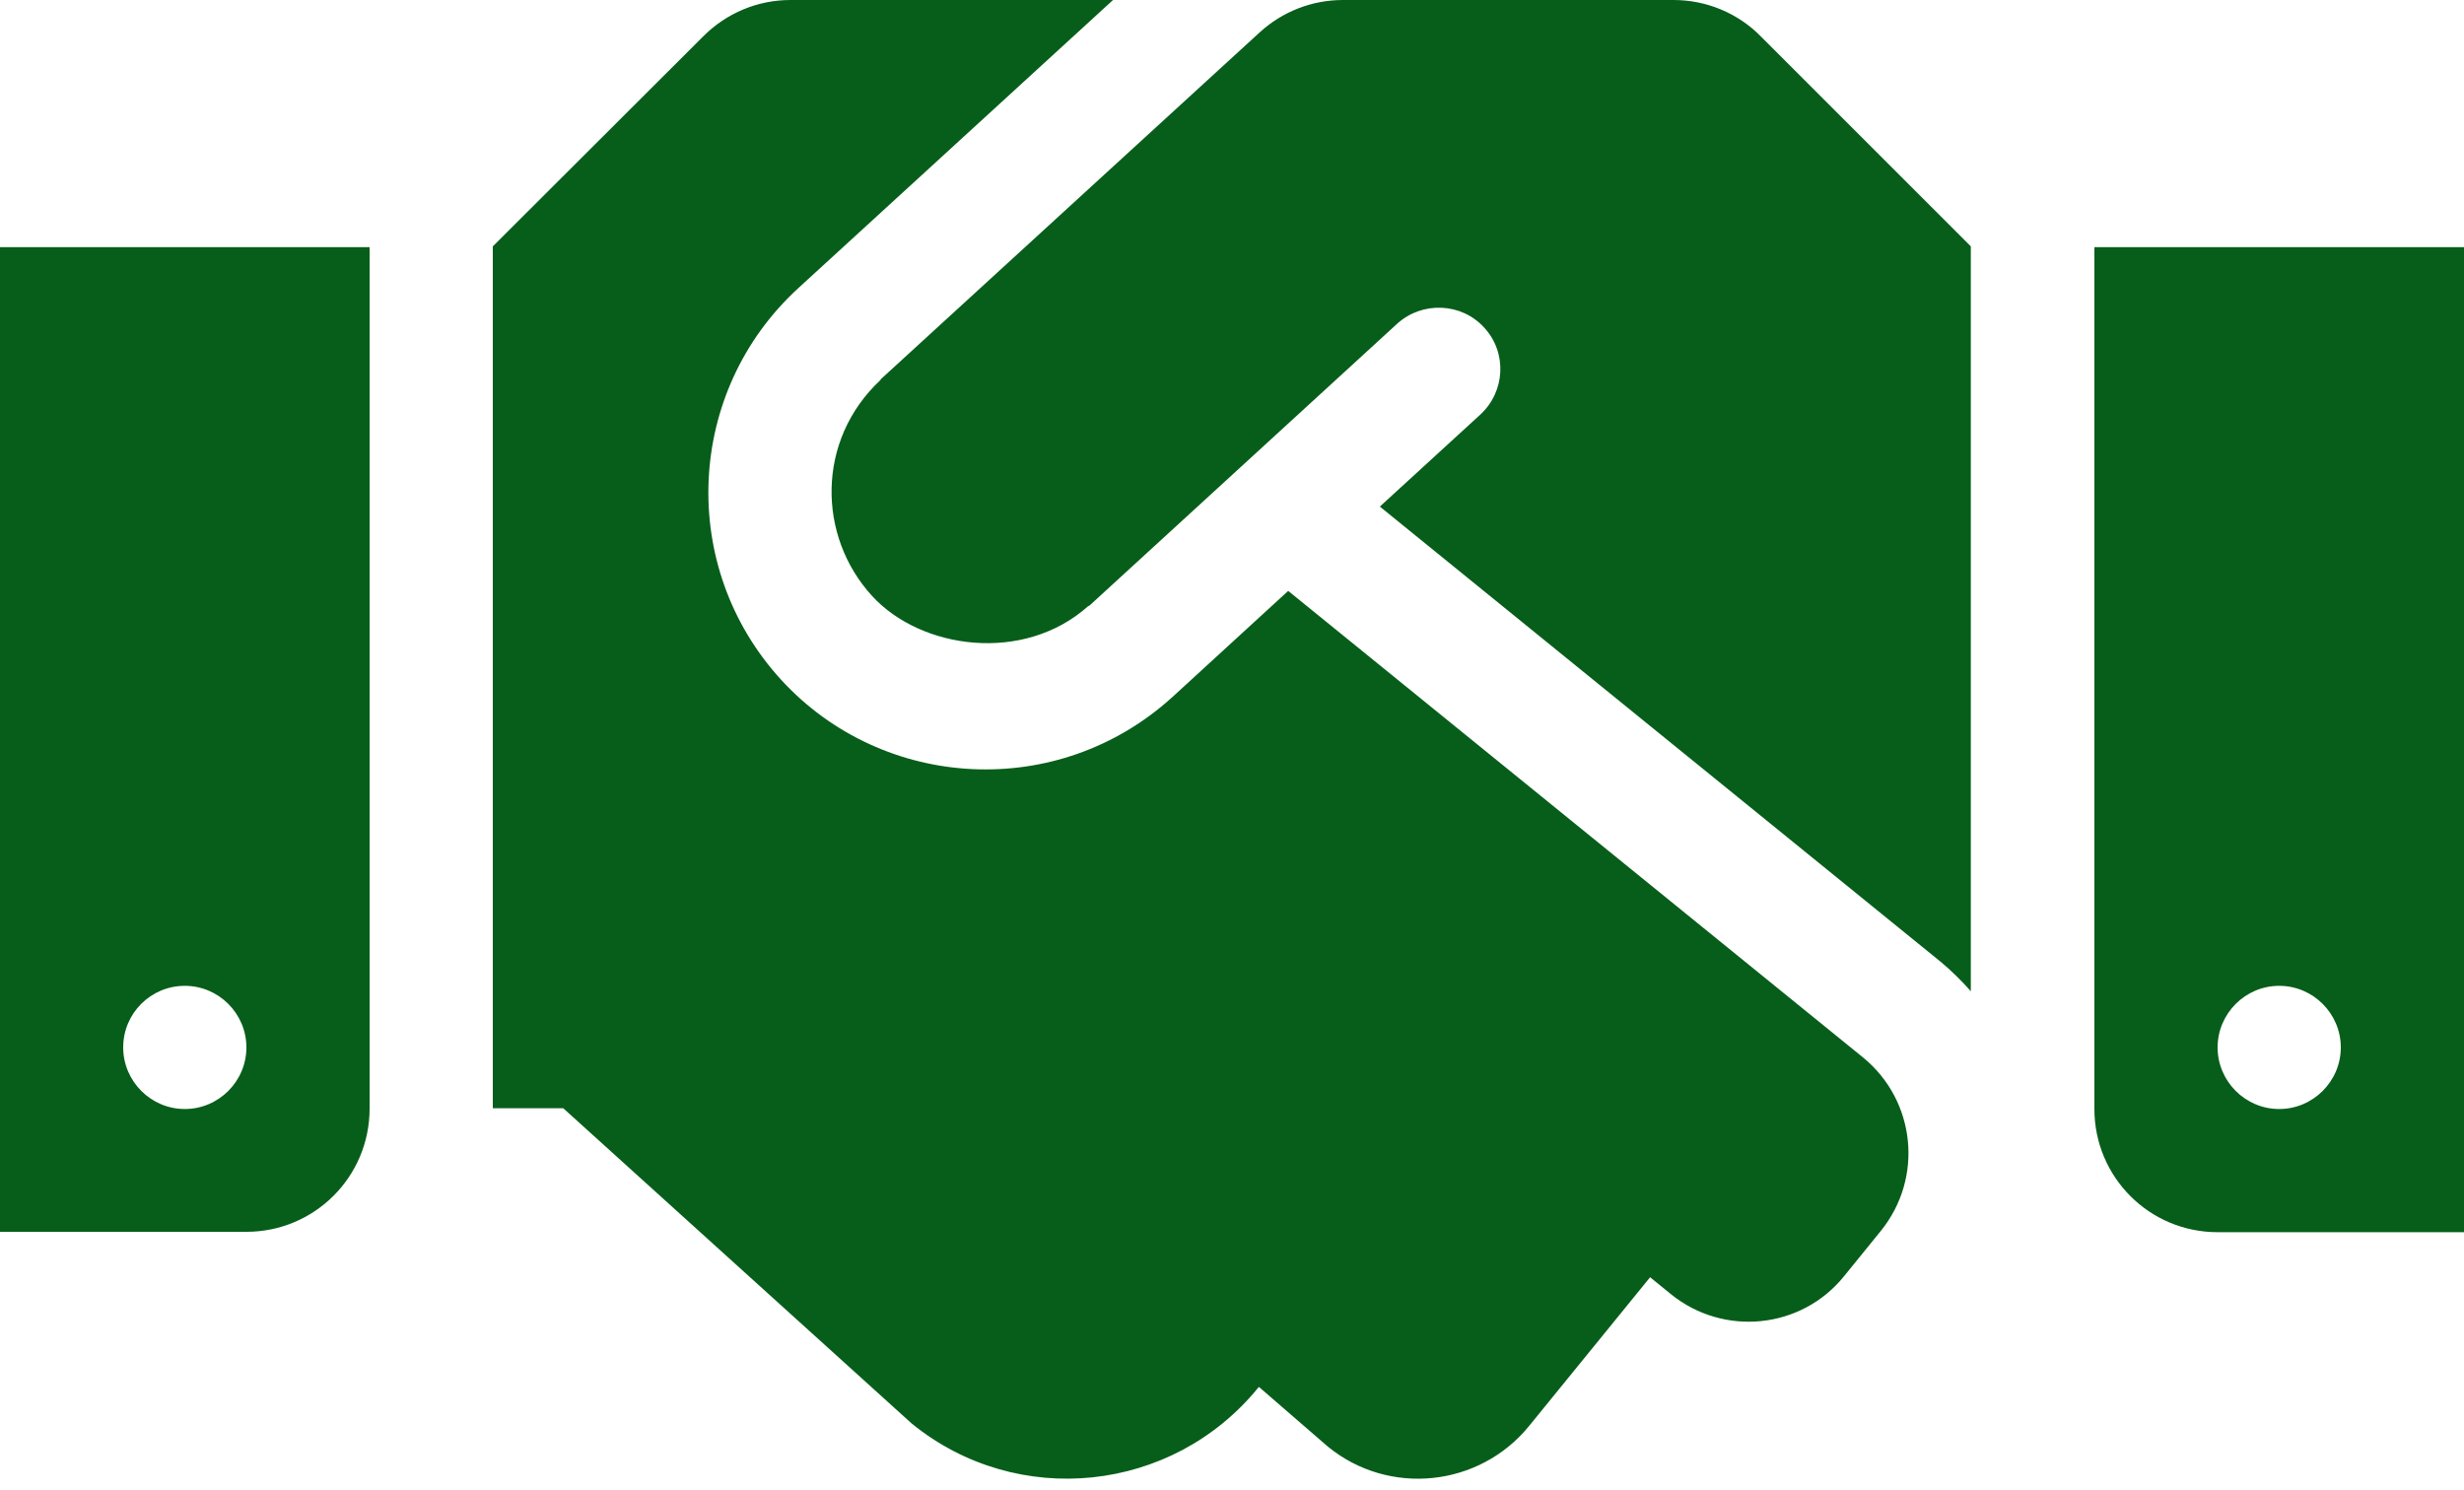<svg width="200" height="121" viewBox="0 0 200 121" fill="none" xmlns="http://www.w3.org/2000/svg">
<path d="M135.844 0H109C106.5 0 104.094 0.938 102.25 2.625L71.531 30.75C71.5 30.781 71.469 30.844 71.438 30.875C66.25 35.75 66.344 43.531 70.781 48.375C74.75 52.719 83.094 53.875 88.312 49.219C88.344 49.188 88.406 49.188 88.438 49.156L113.406 26.281C115.438 24.438 118.625 24.562 120.469 26.594C122.344 28.625 122.188 31.781 120.156 33.656L112 41.125L157.5 78.062C158.406 78.812 159.219 79.625 159.969 80.469V20L142.906 2.938C141.062 1.062 138.5 0 135.844 0ZM170 20.062V90.031C170 95.562 174.469 100.031 180 100.031H200V20.062H170ZM185 90.031C182.25 90.031 180 87.781 180 85.031C180 82.281 182.25 80.031 185 80.031C187.75 80.031 190 82.281 190 85.031C190 87.781 187.75 90.031 185 90.031ZM0 100H20C25.531 100 30 95.531 30 90V20.062H0V100ZM15 80.031C17.75 80.031 20 82.281 20 85.031C20 87.781 17.75 90.031 15 90.031C12.25 90.031 10 87.781 10 85.031C10 82.25 12.25 80.031 15 80.031ZM151.219 85.844L104.562 47.969L95.188 56.562C85.906 65.031 71.688 64.219 63.406 55.188C55 46 55.656 31.781 64.781 23.406L90.344 0H64.156C61.5 0 58.969 1.062 57.094 2.938L40 20V89.969H45.719L74 115.562C82.562 122.531 95.156 121.219 102.125 112.656L102.188 112.594L107.781 117.438C112.75 121.5 120.094 120.719 124.125 115.75L133.938 103.688L135.625 105.062C139.906 108.531 146.219 107.906 149.688 103.594L152.656 99.938C156.156 95.625 155.5 89.344 151.219 85.844Z" fill="#075E1A"/>
</svg>
